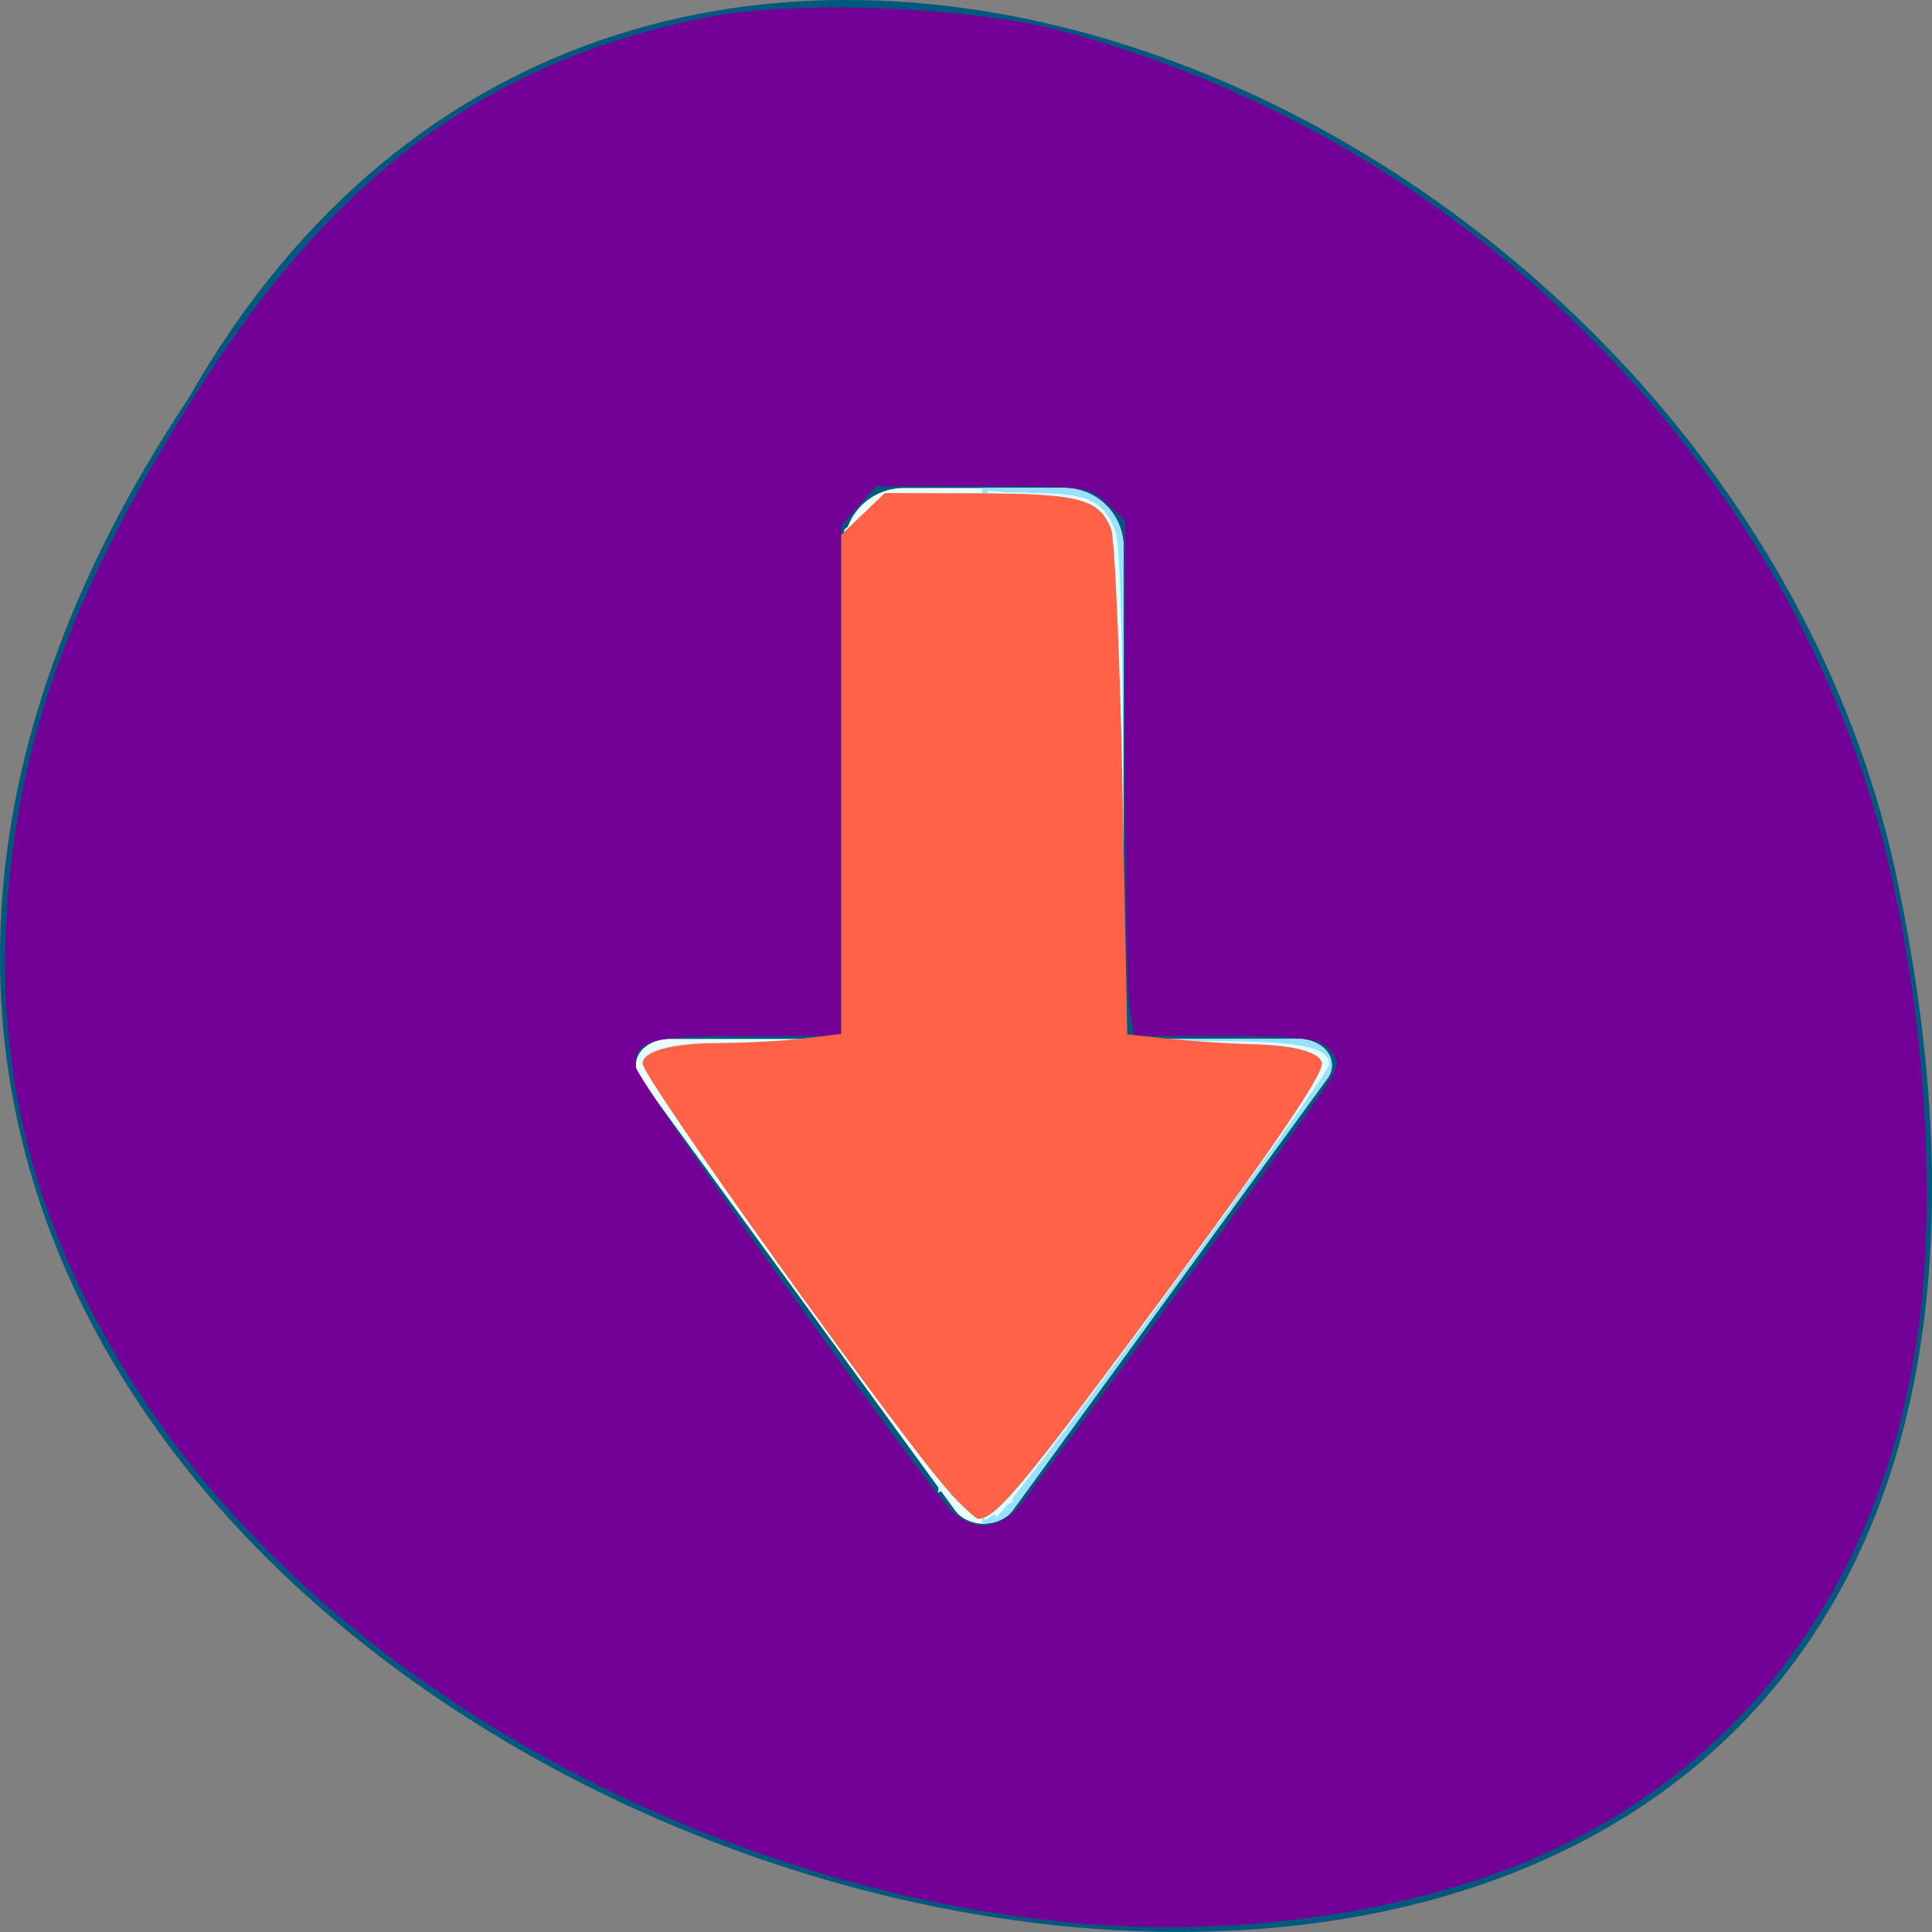 <svg xmlns="http://www.w3.org/2000/svg" viewBox="0 0 32 32"><rect x="0" y="0" width="32" height="32" fill="#808080" stroke="none"/><path d="m 3.121 6.598 c -15.992 24.05 35.01 38.875 28.26 7.773 c -2.875 -12.852 -20.922 -20.652 -28.26 -7.773" fill="#00587e"/><path d="m 16.27 25.24 c 0.02 0 0.035 -0.004 0.051 -0.004 c 0.184 -0.008 0.355 -0.09 0.449 -0.215 l 5.219 -7.164 c 0.094 -0.129 0.094 -0.301 0 -0.43 c -0.098 -0.133 -0.285 -0.219 -0.473 -0.219 h -2.906 v -8.145 c 0 -0.543 -0.441 -0.98 -0.988 -0.98 h -2.652 c -0.547 0 -0.988 0.438 -0.988 0.98 v 8.145 h -2.906 c -0.191 0 -0.375 0.086 -0.473 0.219 c -0.094 0.129 -0.094 0.301 0 0.43 l 5.219 7.164 c 0.09 0.125 0.266 0.211 0.449 0.219" fill="#edfffc"/><path d="m 16.27 25.24 c 0.02 0 0.035 -0.004 0.055 -0.004 c 0.18 -0.008 0.355 -0.094 0.445 -0.215 l 2.609 -3.582 l 2.613 -3.582 c 0.094 -0.133 0.09 -0.301 -0.004 -0.43 c -0.098 -0.133 -0.281 -0.219 -0.473 -0.219 h -2.906 v -8.145 c 0 -0.547 -0.441 -0.984 -0.988 -0.984 h -1.355 v 17.16 c 0 0 0.004 0 0.008 0" fill="#9be0ff"/><g fill="#deffff"><path d="m 16.359 16.664 v -8.5 l 0.797 0.004 c 0.871 0.004 1.129 0.129 1.32 0.633 c 0.078 0.199 0.125 1.859 0.125 4.383 v 4.059 h 1.48 c 1.449 0 1.945 0.102 1.934 0.387 c -0.012 0.203 -5.328 7.43 -5.508 7.488 c -0.117 0.035 -0.148 -1.707 -0.148 -8.453"/><path d="m 15.863 24.938 c -0.445 -0.516 -5.281 -7.23 -5.281 -7.336 c 0 -0.258 0.531 -0.359 1.934 -0.359 h 1.477 l 0.035 -4.234 l 0.031 -4.238 l 0.289 -0.301 c 0.25 -0.27 0.375 -0.305 1.09 -0.305 h 0.805 v 8.488 c 0 4.672 -0.047 8.492 -0.102 8.492 c -0.055 0 -0.18 -0.094 -0.277 -0.207"/><path d="m 16.242 16.652 c 0 -4.691 0.027 -8.504 0.059 -8.473 c 0.078 0.078 0.082 16.863 0.004 16.941 c -0.035 0.035 -0.063 -3.777 -0.063 -8.469"/><path d="m 14.461 22.992 c -2.672 -3.656 -3.785 -5.281 -3.727 -5.441 c 0.078 -0.195 0.879 -0.309 2.203 -0.309 h 1.027 l 0.082 -4.273 c 0.098 -5 0.004 -4.68 1.355 -4.777 l 0.836 -0.059 l 0.031 3.992 l 0.035 3.996 l 0.055 -7.984 l 0.797 0.078 c 1.297 0.129 1.273 0.066 1.367 3.488 c 0.043 1.574 0.078 3.461 0.078 4.184 v 1.32 l 1.48 0.082 c 1.535 0.086 1.82 0.137 1.82 0.328 c 0 0.195 -3.02 4.398 -4.652 6.469 l -0.773 0.977 l -0.012 -3.348 c -0.004 -1.844 -0.051 -3.617 -0.102 -3.941 c -0.063 -0.406 -0.098 0.102 -0.105 1.652 c -0.02 2.703 -0.145 5.602 -0.242 5.598 c -0.039 0 -0.738 -0.914 -1.555 -2.031"/><path d="m 14.281 22.758 c -2.68 -3.668 -3.609 -5.03 -3.547 -5.203 c 0.09 -0.227 0.641 -0.313 2.023 -0.313 h 1.207 l 0.07 -4.262 c 0.078 -5.02 -0.008 -4.719 1.379 -4.797 l 0.824 -0.047 l 0.035 3.109 l 0.031 3.109 l 0.055 -6.227 l 0.797 0.078 c 1.277 0.125 1.273 0.117 1.367 3.145 c 0.043 1.379 0.078 3.262 0.078 4.184 v 1.672 l 1.457 0.074 c 1.504 0.074 1.844 0.141 1.844 0.344 c 0 0.168 -1.031 1.633 -3.352 4.738 l -2.01 2.703 l -0.066 -3.555 c -0.035 -1.953 -0.102 -3.59 -0.148 -3.637 c -0.043 -0.043 -0.082 0.949 -0.082 2.207 c 0 2.512 -0.113 4.945 -0.227 4.945 c -0.039 0 -0.82 -1.023 -1.73 -2.27"/><path d="m 14.402 22.949 c -2.512 -3.43 -3.703 -5.164 -3.672 -5.348 c 0.043 -0.254 0.477 -0.332 1.93 -0.348 l 1.313 -0.012 l 0.051 -4.258 l 0.047 -4.262 l 0.328 -0.277 c 0.266 -0.234 0.453 -0.281 1.082 -0.281 h 0.758 l 0.035 2.211 l 0.031 2.211 l 0.055 -4.453 l 0.797 0.078 c 1.258 0.121 1.27 0.152 1.367 2.855 c 0.043 1.227 0.078 3.109 0.078 4.184 v 1.957 l 1.445 0.07 c 1.512 0.07 1.855 0.141 1.855 0.363 c 0 0.152 -1.824 2.707 -3.957 5.555 l -1.41 1.883 l -0.078 -3.395 c -0.043 -1.867 -0.109 -3.426 -0.145 -3.465 c -0.039 -0.039 -0.07 0.992 -0.07 2.289 c 0 2.531 -0.102 4.52 -0.234 4.52 c -0.043 0 -0.766 -0.934 -1.605 -2.078"/><path d="m 14.516 23.11 c -1.891 -2.551 -3.816 -5.328 -3.816 -5.5 c 0 -0.254 0.598 -0.367 1.949 -0.367 h 1.344 l 0.031 -4.254 l 0.035 -4.254 l 0.332 -0.285 c 0.277 -0.238 0.457 -0.285 1.086 -0.285 h 0.758 l 0.035 1.563 l 0.039 1.563 l 0.023 -1.578 l 0.027 -1.582 l 0.797 0.074 c 1.223 0.113 1.27 0.199 1.367 2.512 c 0.039 1.027 0.074 2.91 0.078 4.184 v 2.309 l 1.441 0.07 c 1.473 0.07 1.859 0.141 1.859 0.34 c 0 0.063 -0.223 0.441 -0.496 0.844 c -0.586 0.863 -4.195 5.762 -4.625 6.27 l -0.297 0.355 l -0.016 -1.945 c -0.012 -1.07 -0.059 -2.477 -0.105 -3.125 c -0.074 -1.074 -0.086 -0.988 -0.102 1.012 c -0.02 2.348 -0.125 4 -0.25 4 c -0.043 0 -0.715 -0.863 -1.496 -1.918"/><path d="m 14.543 23.15 c -1.527 -2.059 -3.512 -4.867 -3.742 -5.289 c -0.25 -0.465 -0.004 -0.555 1.672 -0.598 l 1.527 -0.039 v -8.371 l 0.348 -0.344 c 0.309 -0.313 0.418 -0.344 1.113 -0.344 h 0.773 l 0.039 1.09 l 0.035 1.09 l 0.027 -1.105 l 0.023 -1.109 l 0.797 0.074 c 1.195 0.109 1.27 0.23 1.367 2.262 c 0.043 0.895 0.078 2.785 0.078 4.203 v 2.574 l 0.973 0.008 c 1.055 0.012 2.16 0.137 2.285 0.266 c 0.047 0.047 0.02 0.199 -0.059 0.348 c -0.207 0.387 -2.566 3.656 -4.02 5.566 l -1.25 1.648 l -0.082 -2.473 c -0.109 -3.215 -0.172 -3.547 -0.191 -1.047 c -0.02 2.109 -0.117 3.469 -0.25 3.469 c -0.043 0 -0.703 -0.848 -1.469 -1.879"/><path d="m 16.27 22.375 c 0.004 -0.262 0.027 -0.352 0.055 -0.207 c 0.027 0.148 0.027 0.359 0 0.473 c -0.031 0.113 -0.055 -0.008 -0.055 -0.266"/><path d="m 16.277 23.551 c 0.004 -0.387 0.023 -0.531 0.051 -0.32 c 0.027 0.211 0.023 0.531 0 0.707 c -0.027 0.176 -0.051 0.004 -0.051 -0.387"/><path d="m 14.512 23.12 c -1.578 -2.137 -3.5 -4.855 -3.723 -5.262 c -0.25 -0.465 -0.004 -0.555 1.672 -0.598 l 1.527 -0.039 v -8.371 l 0.348 -0.344 c 0.309 -0.313 0.418 -0.344 1.113 -0.344 h 0.77 l 0.043 0.734 l 0.039 0.738 l 0.023 -0.738 l 0.023 -0.734 h 0.5 c 0.738 0 1.363 0.207 1.523 0.504 c 0.098 0.184 0.156 1.523 0.195 4.418 l 0.055 4.156 l 1.016 0.012 c 1.48 0.016 2.184 0.129 2.23 0.355 c 0.035 0.203 -1.426 2.289 -3.871 5.531 l -1.473 1.945 l -0.07 -2.277 c -0.043 -1.25 -0.109 -2.309 -0.148 -2.348 c -0.043 -0.039 -0.074 0.723 -0.074 1.699 c 0 1.801 -0.086 2.867 -0.23 2.867 c -0.043 0 -0.715 -0.859 -1.488 -1.906"/><path d="m 15.637 24.645 c -3.199 -4.316 -4.949 -6.809 -4.949 -7.05 c 0 -0.242 0.617 -0.355 1.953 -0.355 h 1.348 v -8.391 l 0.344 -0.344 c 0.313 -0.309 0.422 -0.344 1.117 -0.344 h 0.766 l 0.047 0.5 l 0.043 0.5 l 0.023 -0.5 l 0.02 -0.5 h 0.5 c 0.738 0 1.363 0.207 1.527 0.504 c 0.098 0.184 0.156 1.492 0.191 4.402 l 0.051 4.141 l 1.527 0.063 c 0.898 0.035 1.586 0.117 1.664 0.195 c 0.098 0.098 0.078 0.23 -0.074 0.516 c -0.25 0.453 -4.199 5.852 -4.82 6.586 l -0.438 0.516 l -0.02 -1.473 c -0.008 -0.813 -0.059 -1.793 -0.105 -2.184 c -0.07 -0.566 -0.09 -0.363 -0.105 1 c -0.02 1.734 -0.102 2.594 -0.246 2.594 c -0.043 0 -0.207 -0.172 -0.363 -0.383"/><path d="m 15.15 23.996 c -2.27 -3.02 -4.465 -6.156 -4.465 -6.367 c 0 -0.273 0.57 -0.387 1.953 -0.387 h 1.348 v -8.469 l 0.363 -0.305 c 0.309 -0.258 0.48 -0.305 1.113 -0.305 h 0.75 l 0.094 0.766 l 0.02 -0.383 c 0.02 -0.371 0.039 -0.383 0.52 -0.383 c 0.738 0 1.363 0.211 1.527 0.508 c 0.102 0.184 0.156 1.465 0.191 4.414 l 0.051 4.156 l 1.078 0.012 c 1.453 0.012 2.125 0.121 2.168 0.352 c 0.02 0.105 -0.441 0.859 -1.023 1.68 c -1.555 2.191 -4.09 5.582 -4.242 5.676 c -0.094 0.055 -0.137 -0.273 -0.145 -1.137 c -0.008 -0.668 -0.051 -1.535 -0.102 -1.922 c -0.07 -0.59 -0.09 -0.449 -0.105 0.84 c -0.016 1.547 -0.094 2.285 -0.242 2.285 c -0.043 0 -0.426 -0.465 -0.852 -1.031"/><path d="m 14.965 23.758 c -1.508 -2.02 -4.059 -5.605 -4.191 -5.898 c -0.219 -0.469 0.023 -0.555 1.688 -0.598 l 1.527 -0.039 v -8.449 l 0.363 -0.305 c 0.309 -0.258 0.48 -0.305 1.113 -0.305 c 0.684 0 0.754 0.023 0.801 0.266 l 0.051 0.266 l 0.016 -0.266 c 0.016 -0.234 0.082 -0.266 0.52 -0.266 c 0.73 0 1.359 0.207 1.523 0.504 c 0.105 0.188 0.16 1.438 0.191 4.402 l 0.051 4.141 l 1.523 0.055 c 1.641 0.059 1.875 0.145 1.668 0.594 c -0.227 0.492 -4.82 6.762 -5.164 7.05 c -0.156 0.129 -0.18 0.016 -0.191 -0.898 c -0.008 -0.574 -0.051 -1.363 -0.102 -1.754 c -0.074 -0.602 -0.09 -0.488 -0.105 0.766 c -0.02 1.473 -0.086 2.01 -0.246 2.01 c -0.047 0 -0.512 -0.57 -1.035 -1.27"/><path d="m 16.242 24.563 c -0.008 -0.371 0.023 -0.488 0.113 -0.402 c 0.086 0.086 0.09 0.254 0.012 0.527 l -0.117 0.398"/><path d="m 14.965 23.758 c -1.559 -2.09 -4.066 -5.609 -4.195 -5.898 c -0.215 -0.469 0.027 -0.555 1.691 -0.594 l 1.527 -0.039 v -8.453 l 0.363 -0.305 c 0.309 -0.258 0.48 -0.305 1.113 -0.305 c 0.613 0 0.758 0.035 0.801 0.207 c 0.051 0.195 0.055 0.195 0.07 0 c 0.008 -0.168 0.125 -0.207 0.586 -0.207 c 0.73 0 1.281 0.191 1.457 0.512 c 0.098 0.18 0.156 1.5 0.188 4.41 l 0.047 4.156 h 1.035 c 1.355 0 2.129 0.113 2.211 0.32 c 0.035 0.094 -0.242 0.617 -0.613 1.16 c -0.914 1.352 -4.48 6.133 -4.645 6.234 c -0.098 0.059 -0.141 -0.168 -0.148 -0.777 c -0.008 -0.477 -0.051 -1.18 -0.102 -1.57 c -0.078 -0.641 -0.09 -0.582 -0.105 0.59 c -0.02 1.309 -0.09 1.828 -0.246 1.828 c -0.047 0 -0.512 -0.57 -1.031 -1.27"/><path d="m 14.66 23.348 c -1.809 -2.434 -3.578 -4.926 -3.816 -5.363 c -0.324 -0.598 -0.152 -0.676 1.617 -0.719 l 1.527 -0.039 v -8.453 l 0.363 -0.305 c 0.309 -0.258 0.48 -0.305 1.109 -0.305 c 0.488 0 0.77 0.051 0.809 0.148 c 0.047 0.117 0.063 0.117 0.07 0 c 0.012 -0.188 1.01 -0.199 1.527 -0.02 c 0.203 0.074 0.438 0.246 0.512 0.383 c 0.102 0.176 0.16 1.508 0.207 4.383 l 0.063 4.125 l 1.488 0.074 c 0.816 0.039 1.547 0.109 1.621 0.152 c 0.234 0.148 0.145 0.367 -0.594 1.438 c -1.039 1.5 -4.41 6.02 -4.566 6.113 c -0.09 0.055 -0.137 -0.148 -0.141 -0.664 c -0.008 -0.41 -0.055 -1.01 -0.105 -1.336 c -0.082 -0.535 -0.09 -0.492 -0.109 0.473 c -0.016 1.102 -0.094 1.594 -0.246 1.594 c -0.051 0 -0.652 -0.758 -1.336 -1.68"/><path d="m 17.18 21.262 c 0.043 0.301 0.066 0.605 0.082 0.906 c 0.016 0.277 0.027 0.559 0.012 0.836 c -0.027 0.254 -0.07 0.504 -0.137 0.75 c -0.031 0.137 -0.016 0.07 -0.043 0.207 c 0 0 -1.559 0.762 -1.559 0.762 c 0.02 -0.148 0.008 -0.074 0.039 -0.223 c 0.063 -0.242 0.137 -0.477 0.152 -0.727 c 0.043 -0.27 0.004 -0.547 0.008 -0.816 c -0.012 -0.289 -0.023 -0.582 -0.094 -0.863 c 0 0 1.539 -0.832 1.539 -0.832"/><path d="m 16.504 24.02 c 0.027 0.098 0.059 0.199 0.09 0.293 c 0.031 0.07 0.047 0.145 0.055 0.223 c 0.012 0.074 0.031 0.145 0.063 0.215 c 0.02 0.02 0.055 0.105 0.078 0.105 c 0.004 0 0.008 -0.004 0.008 -0.008 c 0 0 -0.477 0.328 -0.477 0.328 c -0.051 -0.039 -0.078 -0.094 -0.113 -0.145 c -0.027 -0.074 -0.051 -0.152 -0.066 -0.23 c -0.008 -0.074 -0.016 -0.145 -0.047 -0.211 c -0.031 -0.098 -0.059 -0.195 -0.094 -0.293 c 0 0 0.504 -0.277 0.504 -0.277"/><path d="m 16.246 8.805 c -0.09 -0.055 -0.172 -0.121 -0.266 -0.168 c -0.074 -0.012 -0.141 -0.023 -0.211 -0.055 c -0.059 -0.039 -0.094 -0.09 -0.066 -0.16 c 0.168 -0.102 0.34 -0.199 0.508 -0.297 c 0 0 -0.453 0.355 -0.453 0.355 c 0.16 -0.094 0.316 -0.188 0.477 -0.281 c -0.059 0.012 -0.023 0.047 0.016 0.066 c 0.066 0.023 0.141 0.027 0.207 0.059 c 0.094 0.055 0.176 0.121 0.27 0.168 c 0 0 -0.48 0.313 -0.48 0.313"/><path d="m 16.246 8.59 c -0.094 -0.027 -0.188 -0.047 -0.281 -0.074 c -0.07 -0.023 -0.113 -0.012 -0.176 0.016 c 0.156 -0.09 0.316 -0.176 0.473 -0.266 c 0 0 -0.539 0.207 -0.539 0.207 c 0.176 -0.098 0.348 -0.195 0.52 -0.293 c 0.066 -0.02 0.133 -0.012 0.195 0.012 c 0.09 0.031 0.188 0.051 0.281 0.07 c 0 0 -0.473 0.328 -0.473 0.328"/></g><path d="m 17.77 31.848 c -6.203 -0.59 -12.316 -4.02 -15.371 -8.637 c -1.711 -2.582 -2.449 -5.148 -2.293 -7.98 c 0.16 -2.887 1.043 -5.359 3.07 -8.602 c 2.32 -3.707 4.859 -5.598 8.523 -6.34 c 1.457 -0.293 4.34 -0.184 5.895 0.227 c 6.684 1.77 12.11 7.219 13.668 13.711 c 0.637 2.652 0.824 5.75 0.484 7.988 c -0.594 3.918 -2.734 6.895 -6.078 8.449 c -2.129 0.992 -5.145 1.445 -7.898 1.184 m -0.934 -6.844 c 0.223 -0.246 3.891 -5.25 4.879 -6.66 c 0.508 -0.723 0.516 -0.746 0.262 -1 c -0.148 -0.148 -0.477 -0.184 -1.688 -0.184 h -1.504 l -0.074 -0.441 c -0.039 -0.242 -0.074 -2.16 -0.074 -4.266 v -3.828 l -0.305 -0.285 c -0.293 -0.277 -0.363 -0.285 -2.066 -0.285 h -1.762 l -0.57 0.656 v 8.449 h -1.563 c -1.621 0 -1.844 0.063 -1.844 0.504 c 0 0.188 4.535 6.574 5.215 7.34 c 0.129 0.152 0.367 0.266 0.543 0.266 c 0.176 0 0.418 -0.117 0.551 -0.266" fill="#730097"/><path d="m 15.746 24.734 c -0.715 -0.754 -5.102 -6.875 -5.102 -7.117 c 0 -0.207 0.488 -0.34 1.254 -0.34 c 0.441 -0.004 1.078 -0.035 1.418 -0.078 l 0.617 -0.074 v -8.266 l 0.363 -0.348 l 0.359 -0.344 l 1.551 0.004 c 1.672 0.004 2.01 0.094 2.199 0.598 c 0.059 0.16 0.145 2.105 0.188 4.324 l 0.078 4.04 l 0.703 0.074 c 0.387 0.039 0.977 0.078 1.305 0.086 c 0.715 0.012 1.152 0.121 1.215 0.301 c 0.059 0.176 -0.895 1.559 -3.277 4.758 c -1.746 2.34 -2.145 2.805 -2.418 2.805 c -0.035 0 -0.238 -0.188 -0.453 -0.414" fill="#ff6246"/></svg>